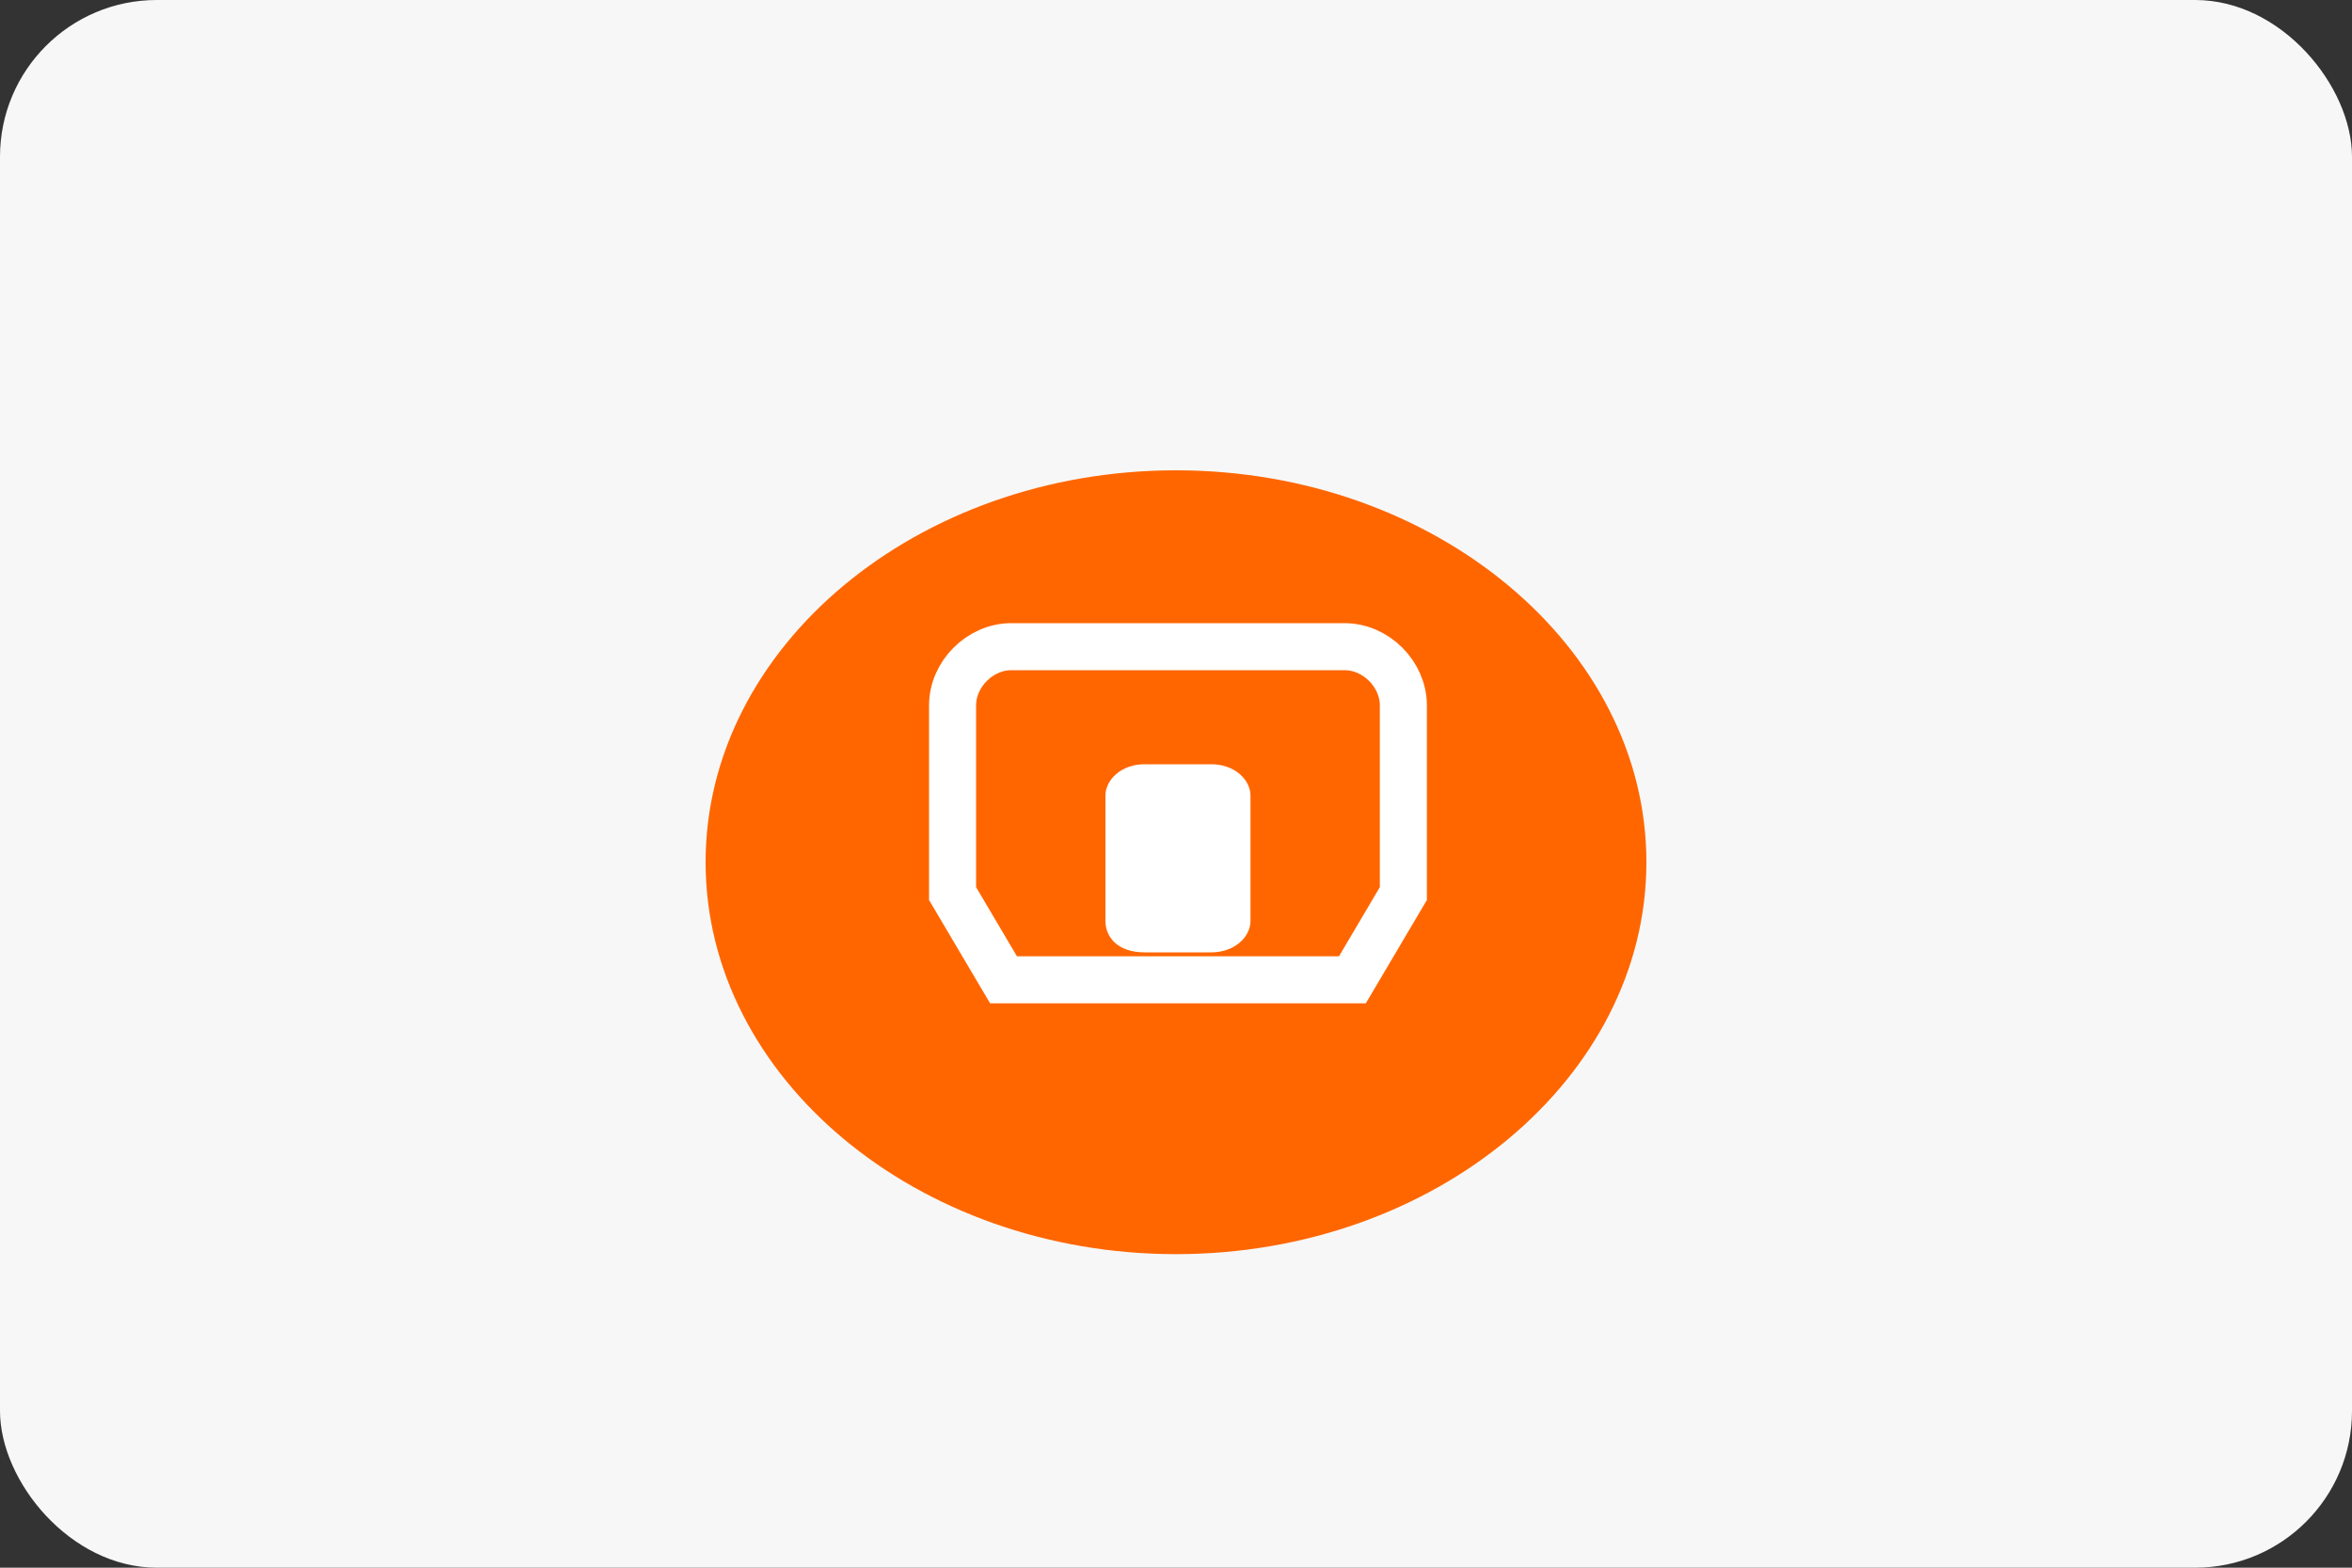 <?xml version="1.0" encoding="UTF-8"?>
<svg width="60" height="40" viewBox="0 0 60 40" fill="none" xmlns="http://www.w3.org/2000/svg">
  <rect x="0" y="0" width="60" height="40" fill="#333333" stroke="none"/>
  <rect width="60" height="40" rx="4" fill="#F7F7F7"/>
  <path d="M30 12C23.4 12 18 16.5 18 22C18 27.5 23.4 32 30 32C36.6 32 42 27.5 42 22C42 16.5 36.6 12 30 12Z" fill="#FF6600"/>
  <path d="M29.2 19.5C28.6 19.5 28.2 19.9 28.2 20.3V23.5C28.2 23.9 28.5 24.3 29.2 24.3H30.9C31.5 24.3 31.9 23.9 31.9 23.5V20.3C31.9 19.9 31.5 19.5 30.9 19.5H29.2Z" fill="white"/>
  <path d="M25.8 16.5C25 16.5 24.3 17.2 24.3 18V22.8L25.6 25H34.5L35.8 22.8V18C35.8 17.2 35.1 16.5 34.3 16.5H25.8Z" stroke="white" stroke-width="1.2"/>
</svg> 